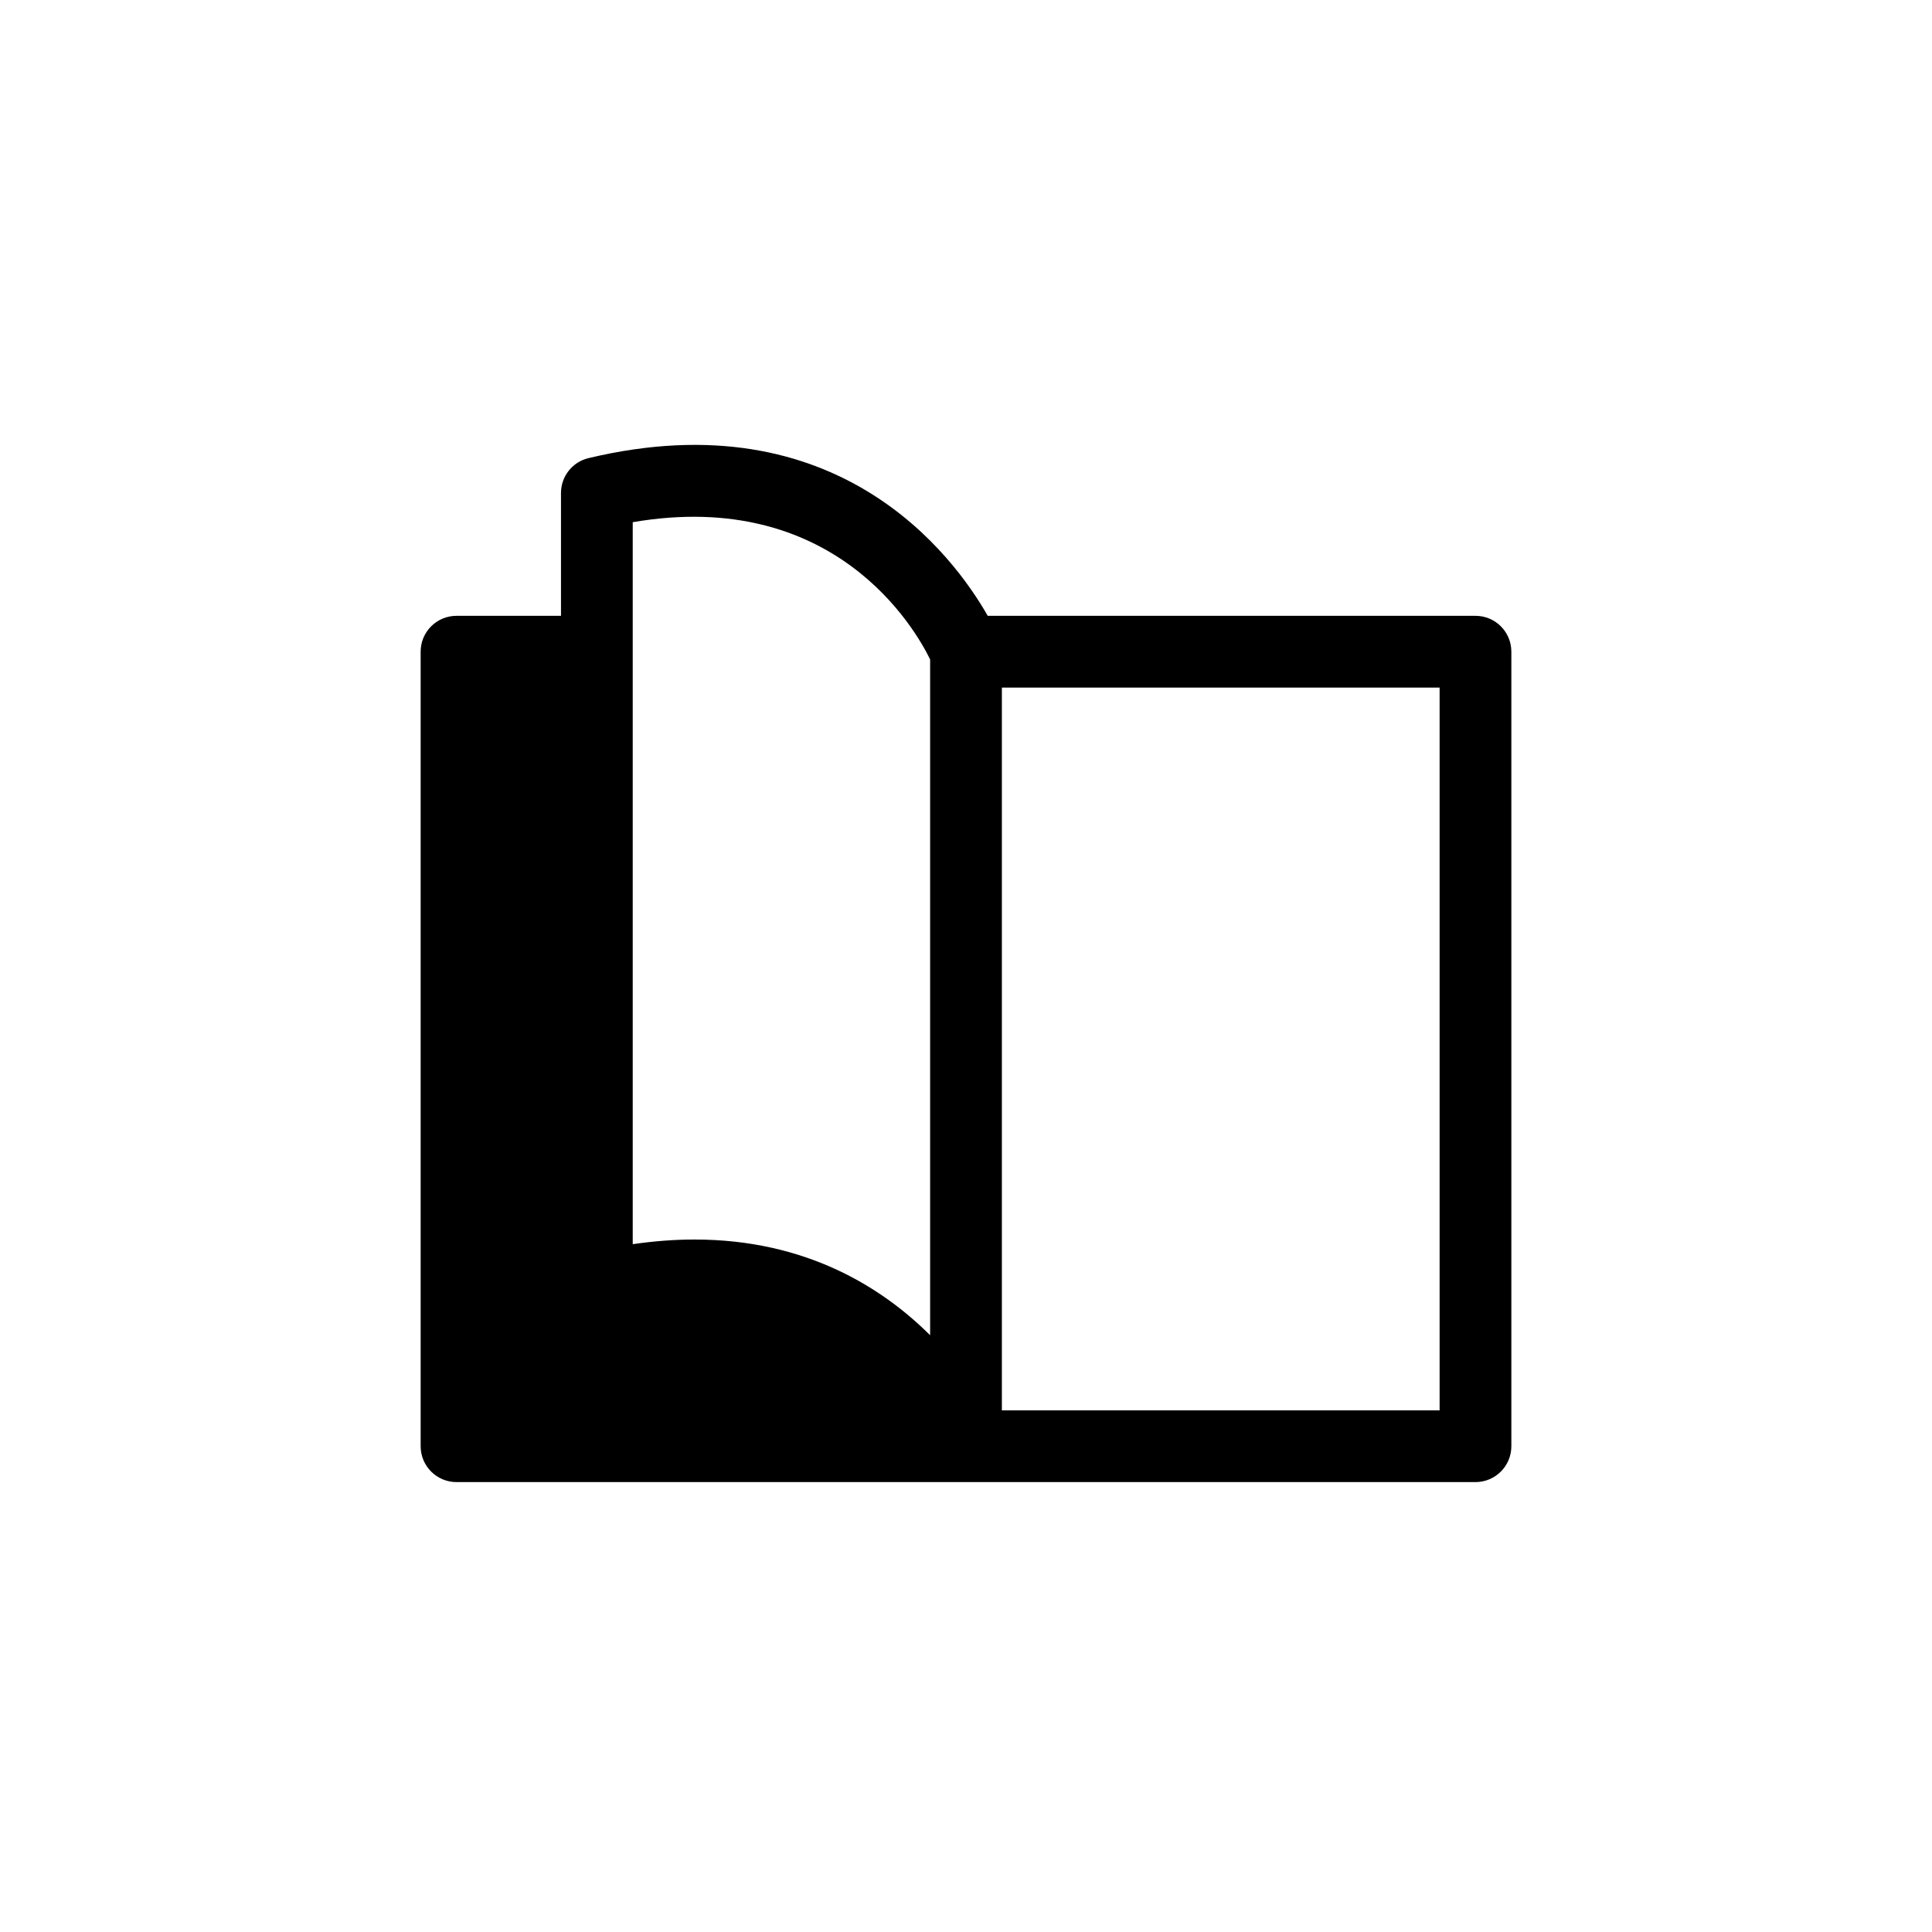 <svg xmlns="http://www.w3.org/2000/svg" xmlns:xlink="http://www.w3.org/1999/xlink" width="50" height="50" viewBox="0 0 100 100"><g><g transform="translate(50 50) scale(0.69 0.69) rotate(0) translate(-50 -50)" style="fill:#000000"><svg fill="#000000" xmlns="http://www.w3.org/2000/svg" xmlns:xlink="http://www.w3.org/1999/xlink" viewBox="-5 -5 110 110" version="1.1" x="0px" y="0px"><title>i7 copy</title><desc>Created with Sketch.</desc><g stroke="none" stroke-width="1" fill="none" fill-rule="evenodd"><path d="M89.08,86.666 L52.96,86.666 L52.96,72.7 L52.96,27.025 L89.08,27.025 L89.08,86.666 Z M22.5,13.379 C39.101,10.531 45.785,22.123 47.04,24.704 L47.04,72.7 L47.04,80.467 C43.061,76.507 36.798,72.57 27.598,72.57 C25.993,72.57 24.288,72.694 22.5,72.954 L22.5,24.065 L22.5,13.379 Z M51.794,21.105 C48.97,16.155 39.409,3.178 18.853,8.092 C17.521,8.406 16.58,9.596 16.58,10.969 L16.58,21.105 L7.96,21.105 C6.326,21.105 5,22.425 5,24.065 L5,89.626 C5,91.26 6.326,92.586 7.96,92.586 L92.04,92.586 C93.674,92.586 95,91.26 95,89.626 L95,24.065 C95,22.425 93.674,21.105 92.04,21.105 L51.794,21.105 Z" fill="#000000"></path></g></svg></g></g></svg>
